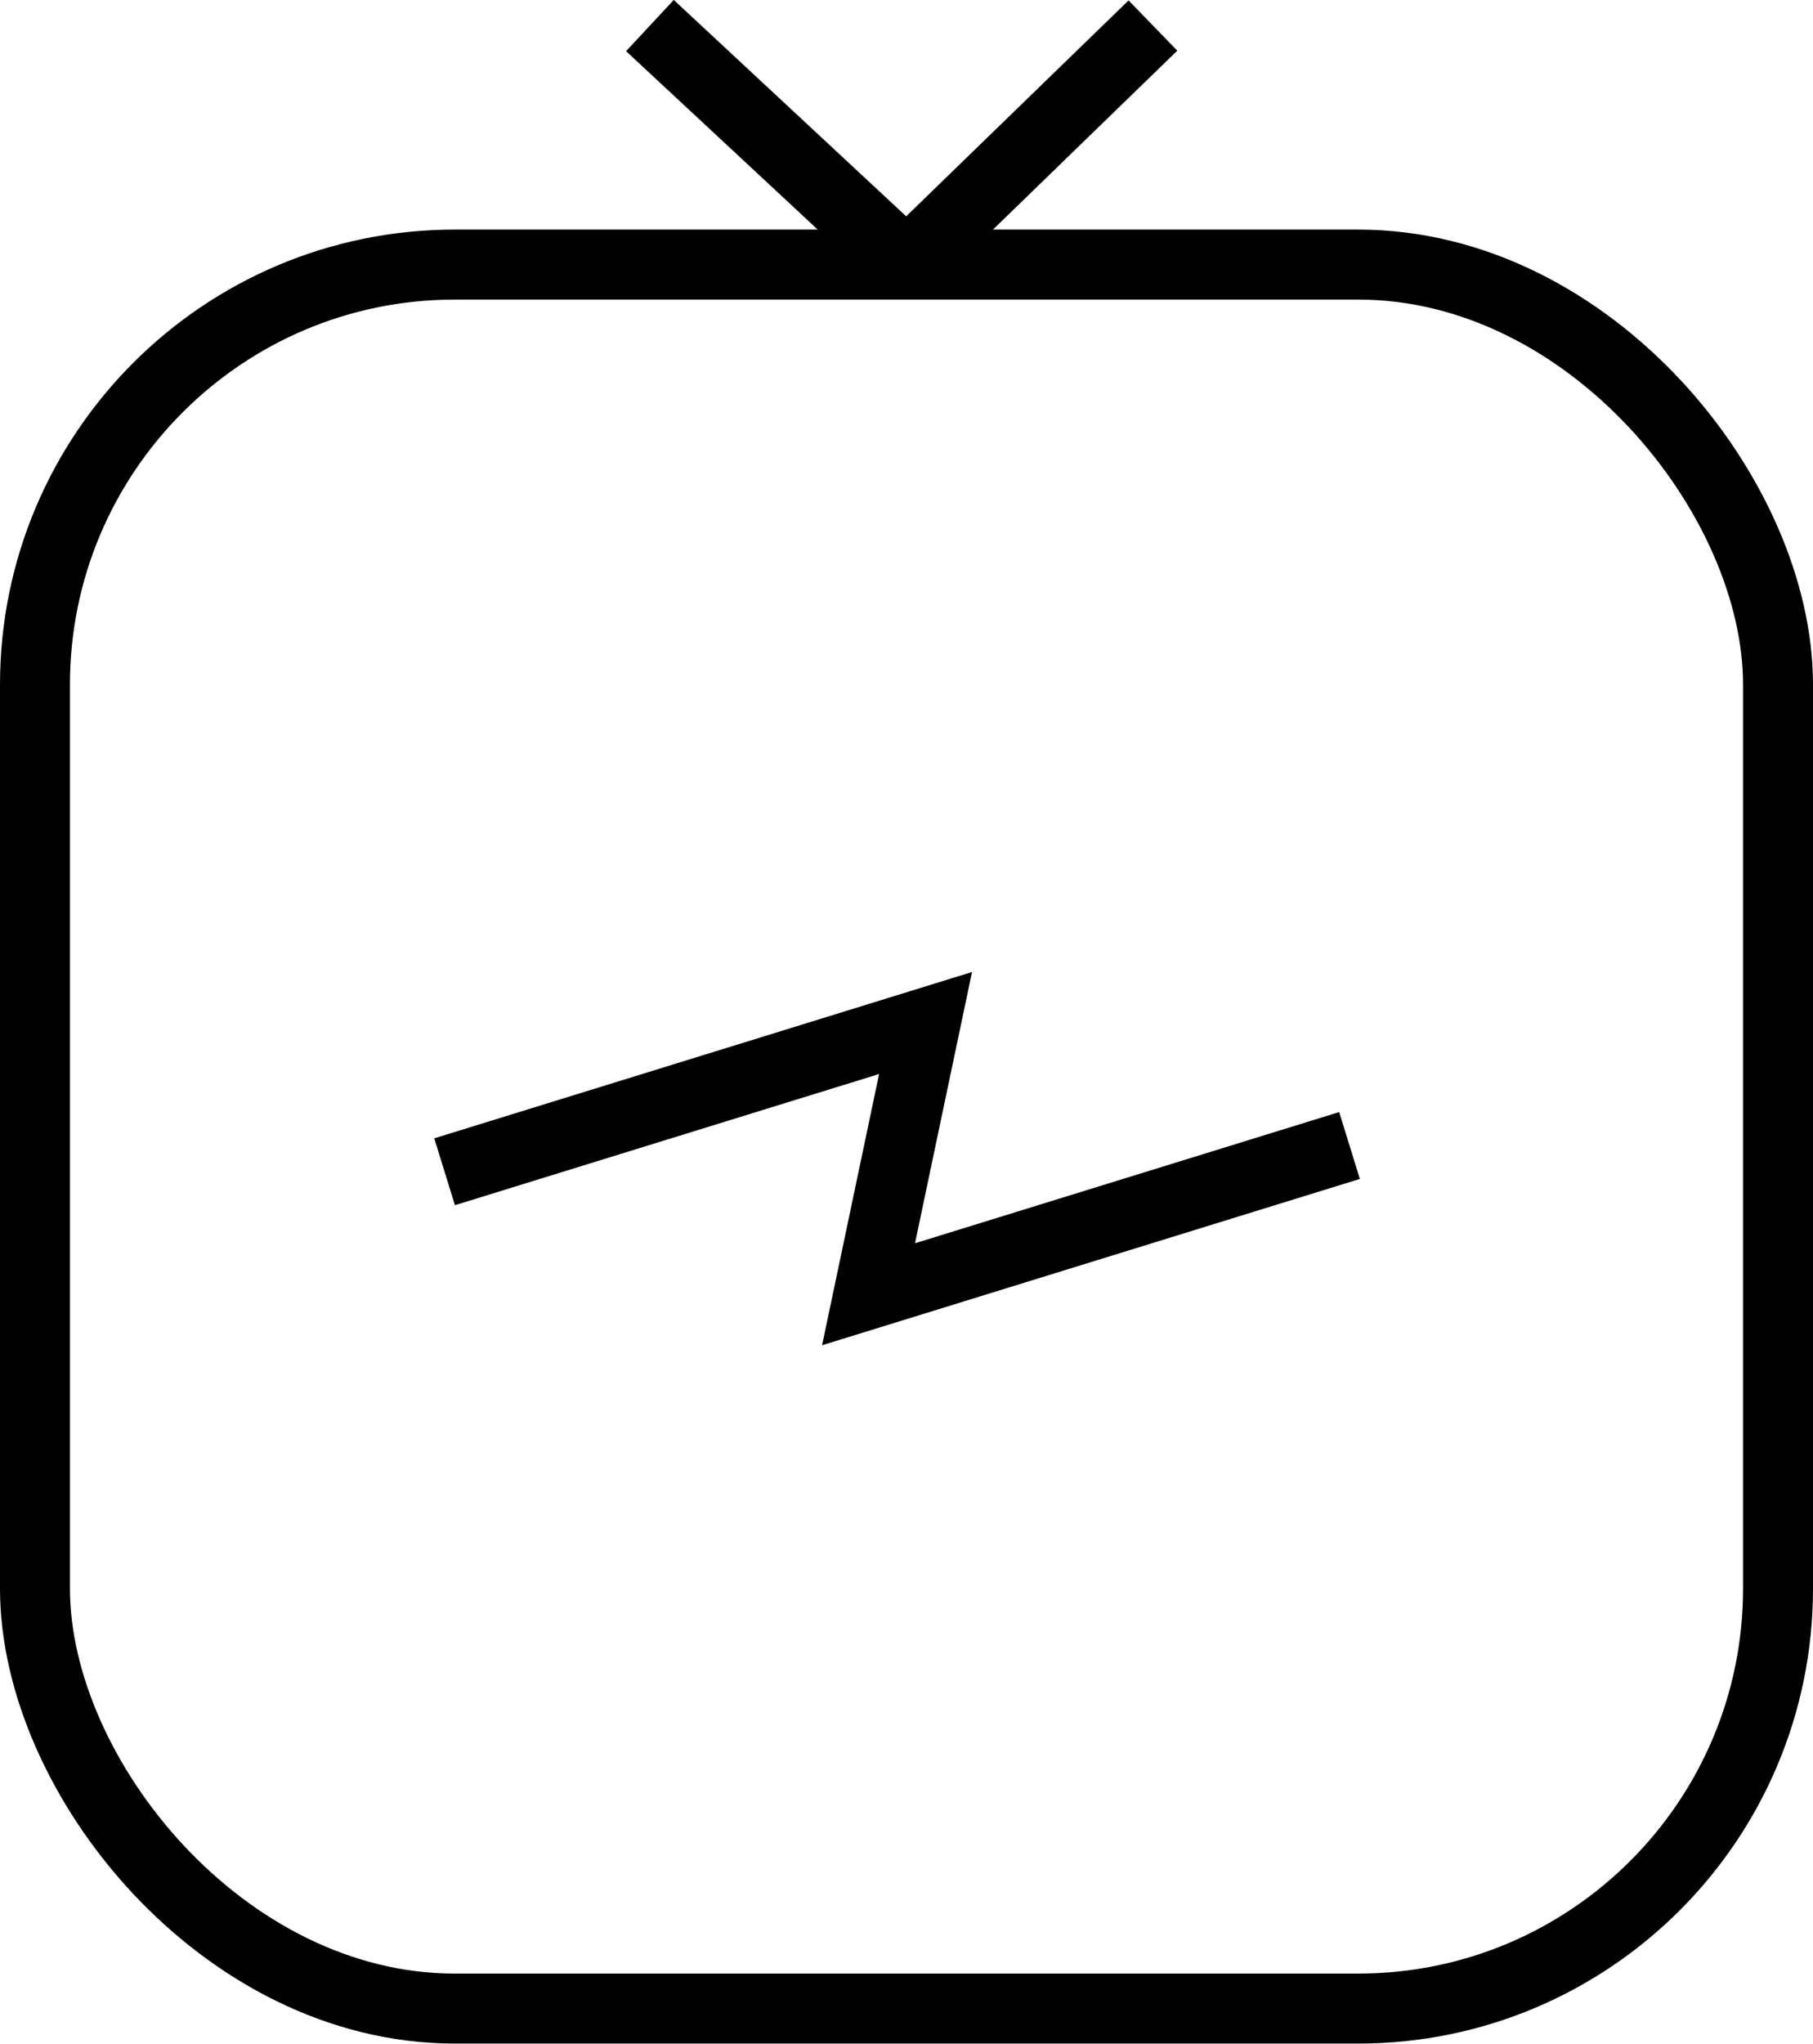 <svg id="Capa_1" data-name="Capa 1" xmlns="http://www.w3.org/2000/svg" viewBox="0 0 51.83 58.4">
  <defs>
    <style>
      .cls-1 {
        fill: none;
        stroke: #000;
        stroke-miterlimit: 10;
        stroke-width: 2px;
      }
    </style>
  </defs>
  <title>RaiosT2</title>
  <g>
    <rect class="cls-1" x="1" y="7.56" width="49.83" height="49.83" rx="12" ry="12"/>
    <line class="cls-1" x1="18.58" y1="0.73" x2="25.92" y2="7.56"/>
    <line class="cls-1" x1="32.96" y1="0.73" x2="25.92" y2="7.56"/>
    <path class="cls-1" d="M503.12,415.67l-13.75,4.25,1.63-7.75-13.75,4.25" transform="translate(-464.54 -382.94)"/>
  </g>
</svg>
